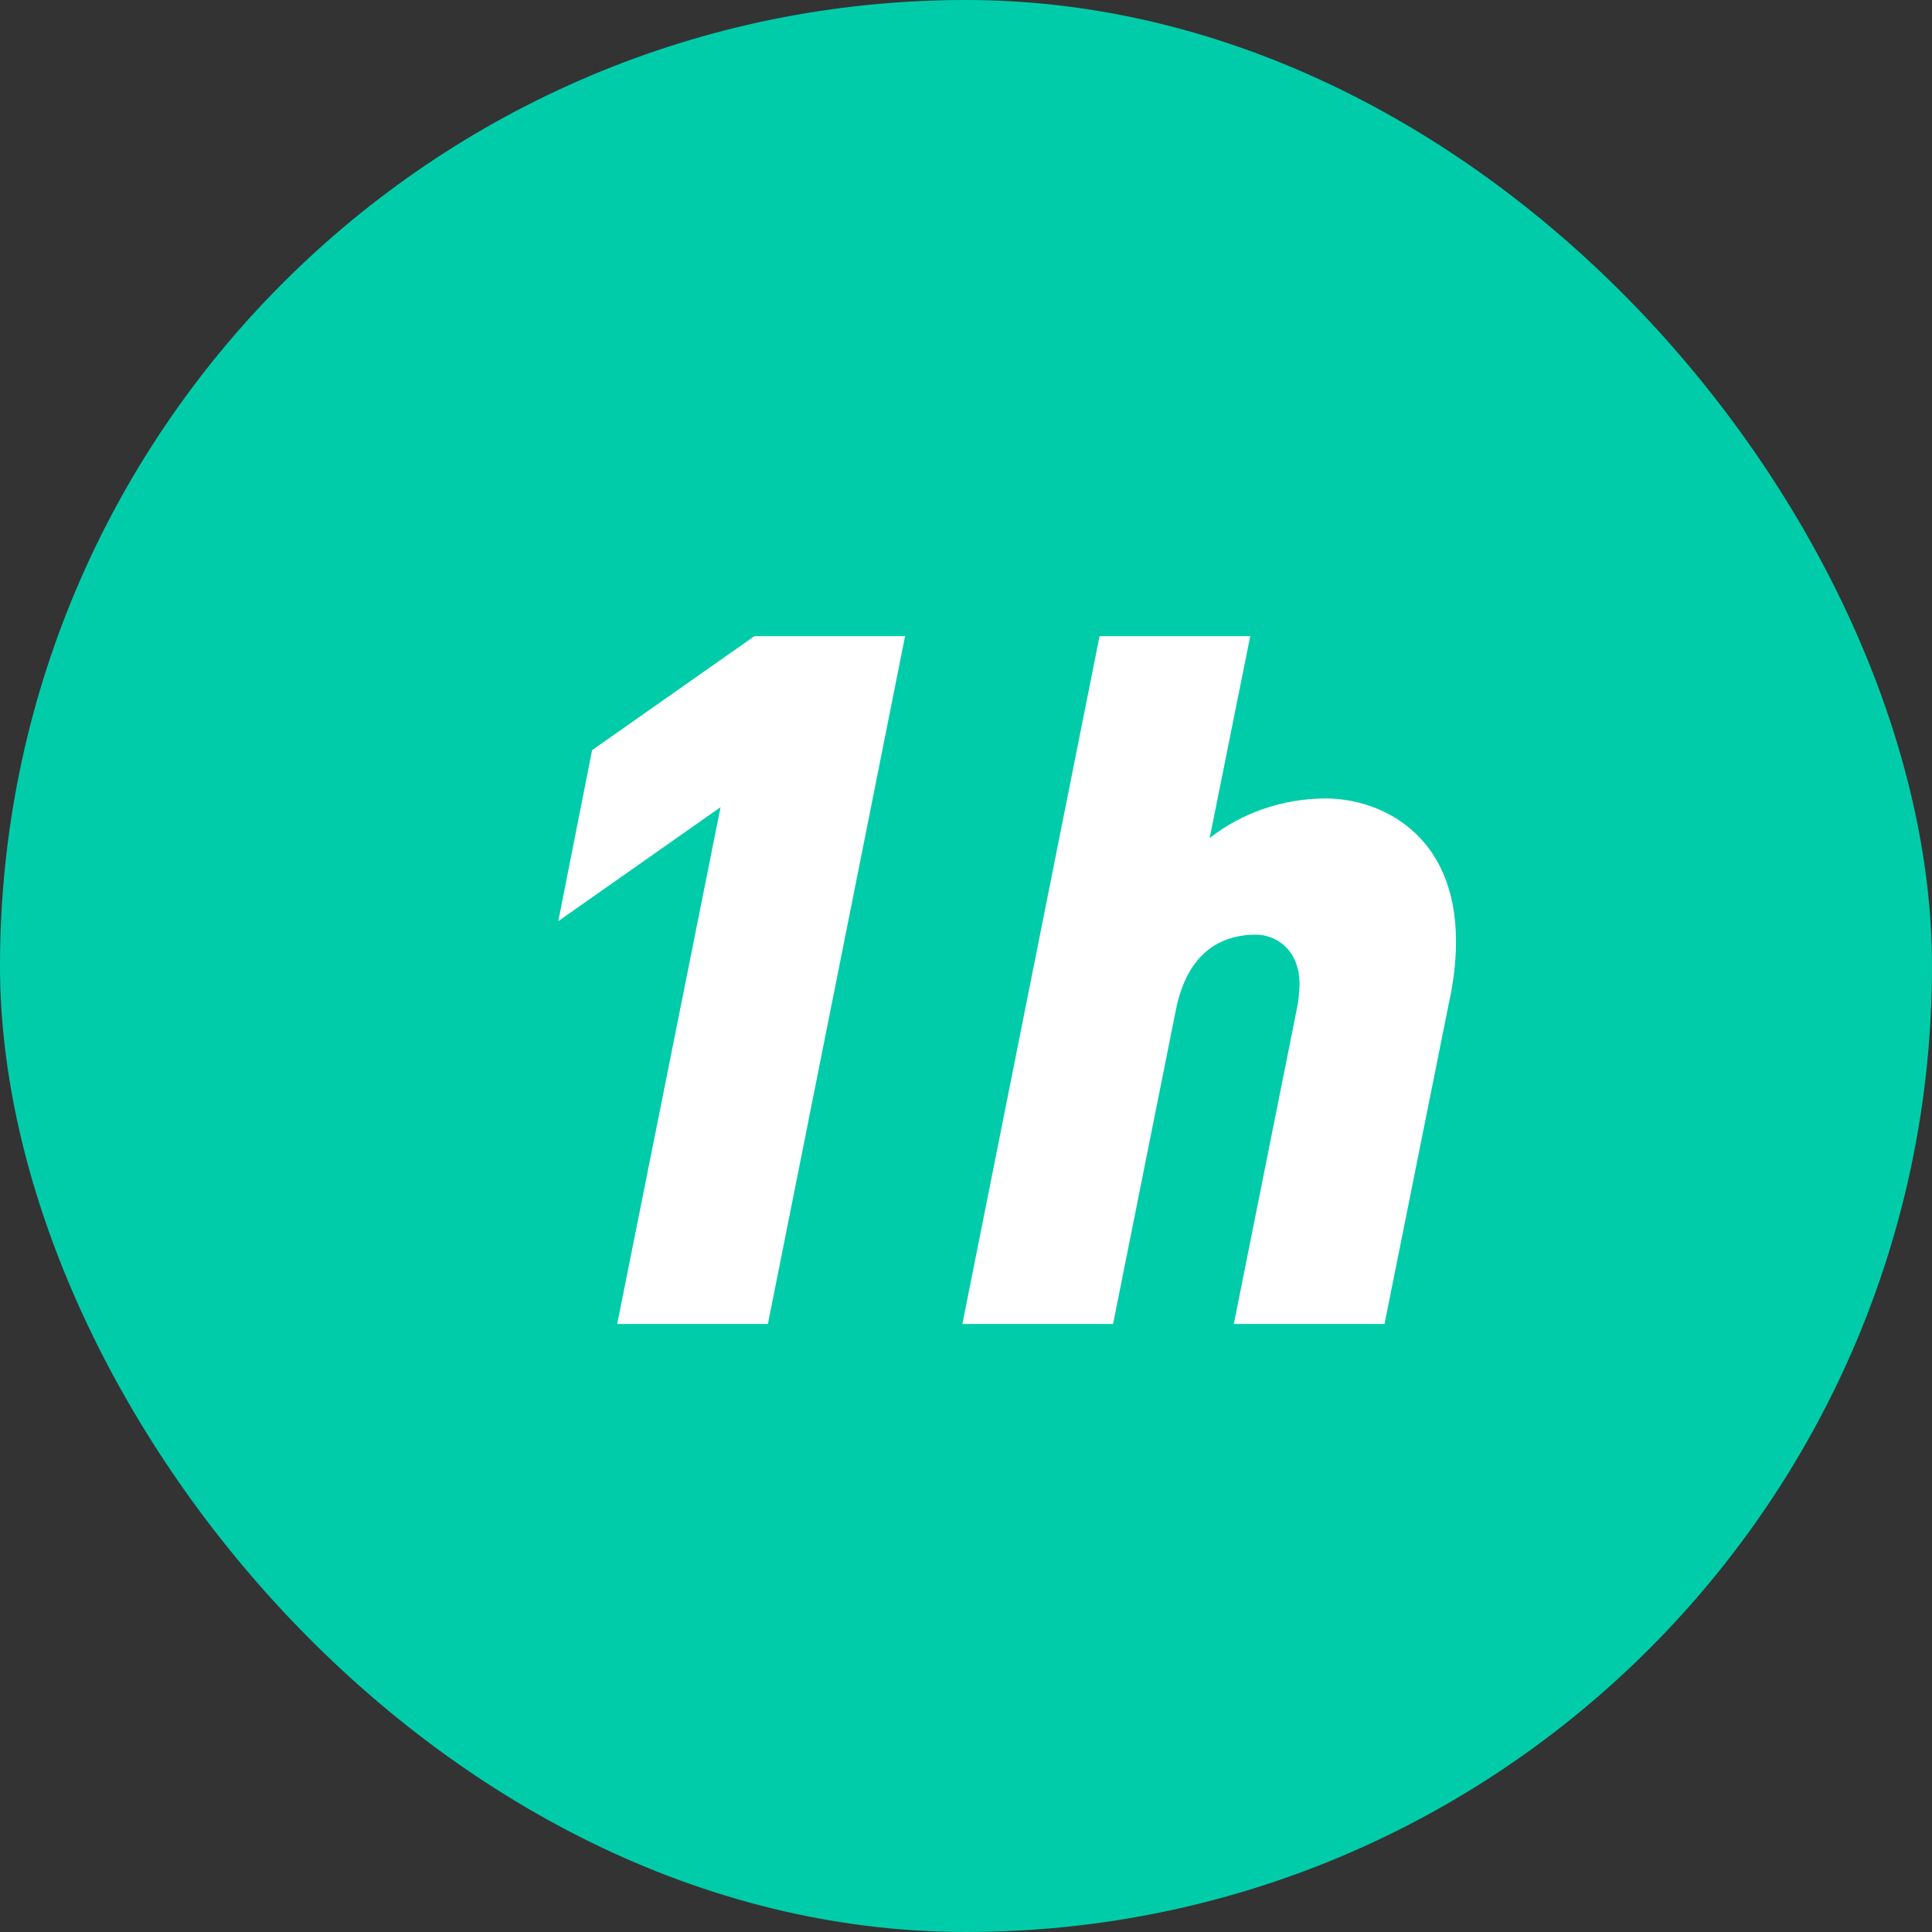 <svg width="32" height="32" viewBox="0 0 32 32" fill="none" xmlns="http://www.w3.org/2000/svg">
    <rect x="0" y="0" width="32" height="32" fill="#333333" stroke="none"/>
    <rect width="32" height="32" rx="16" fill="#00CCAA"/>
    <path d="M14.991 10.537H12.495L9.807 12.425L9.247 15.257L11.935 13.369L10.223 21.929H12.719L14.991 10.537Z" fill="white"/>
    <path d="M24.116 15.593C24.116 13.801 22.852 13.225 21.956 13.225C21.252 13.225 20.564 13.465 20.036 13.881L20.708 10.537H18.212L15.94 21.929H18.436L19.476 16.729C19.668 15.769 20.228 15.481 20.804 15.481C21.124 15.481 21.524 15.721 21.524 16.297C21.524 16.425 21.508 16.585 21.476 16.729L20.436 21.929H22.932L24.004 16.585C24.068 16.297 24.116 15.945 24.116 15.593Z" fill="white"/>
    </svg>
    